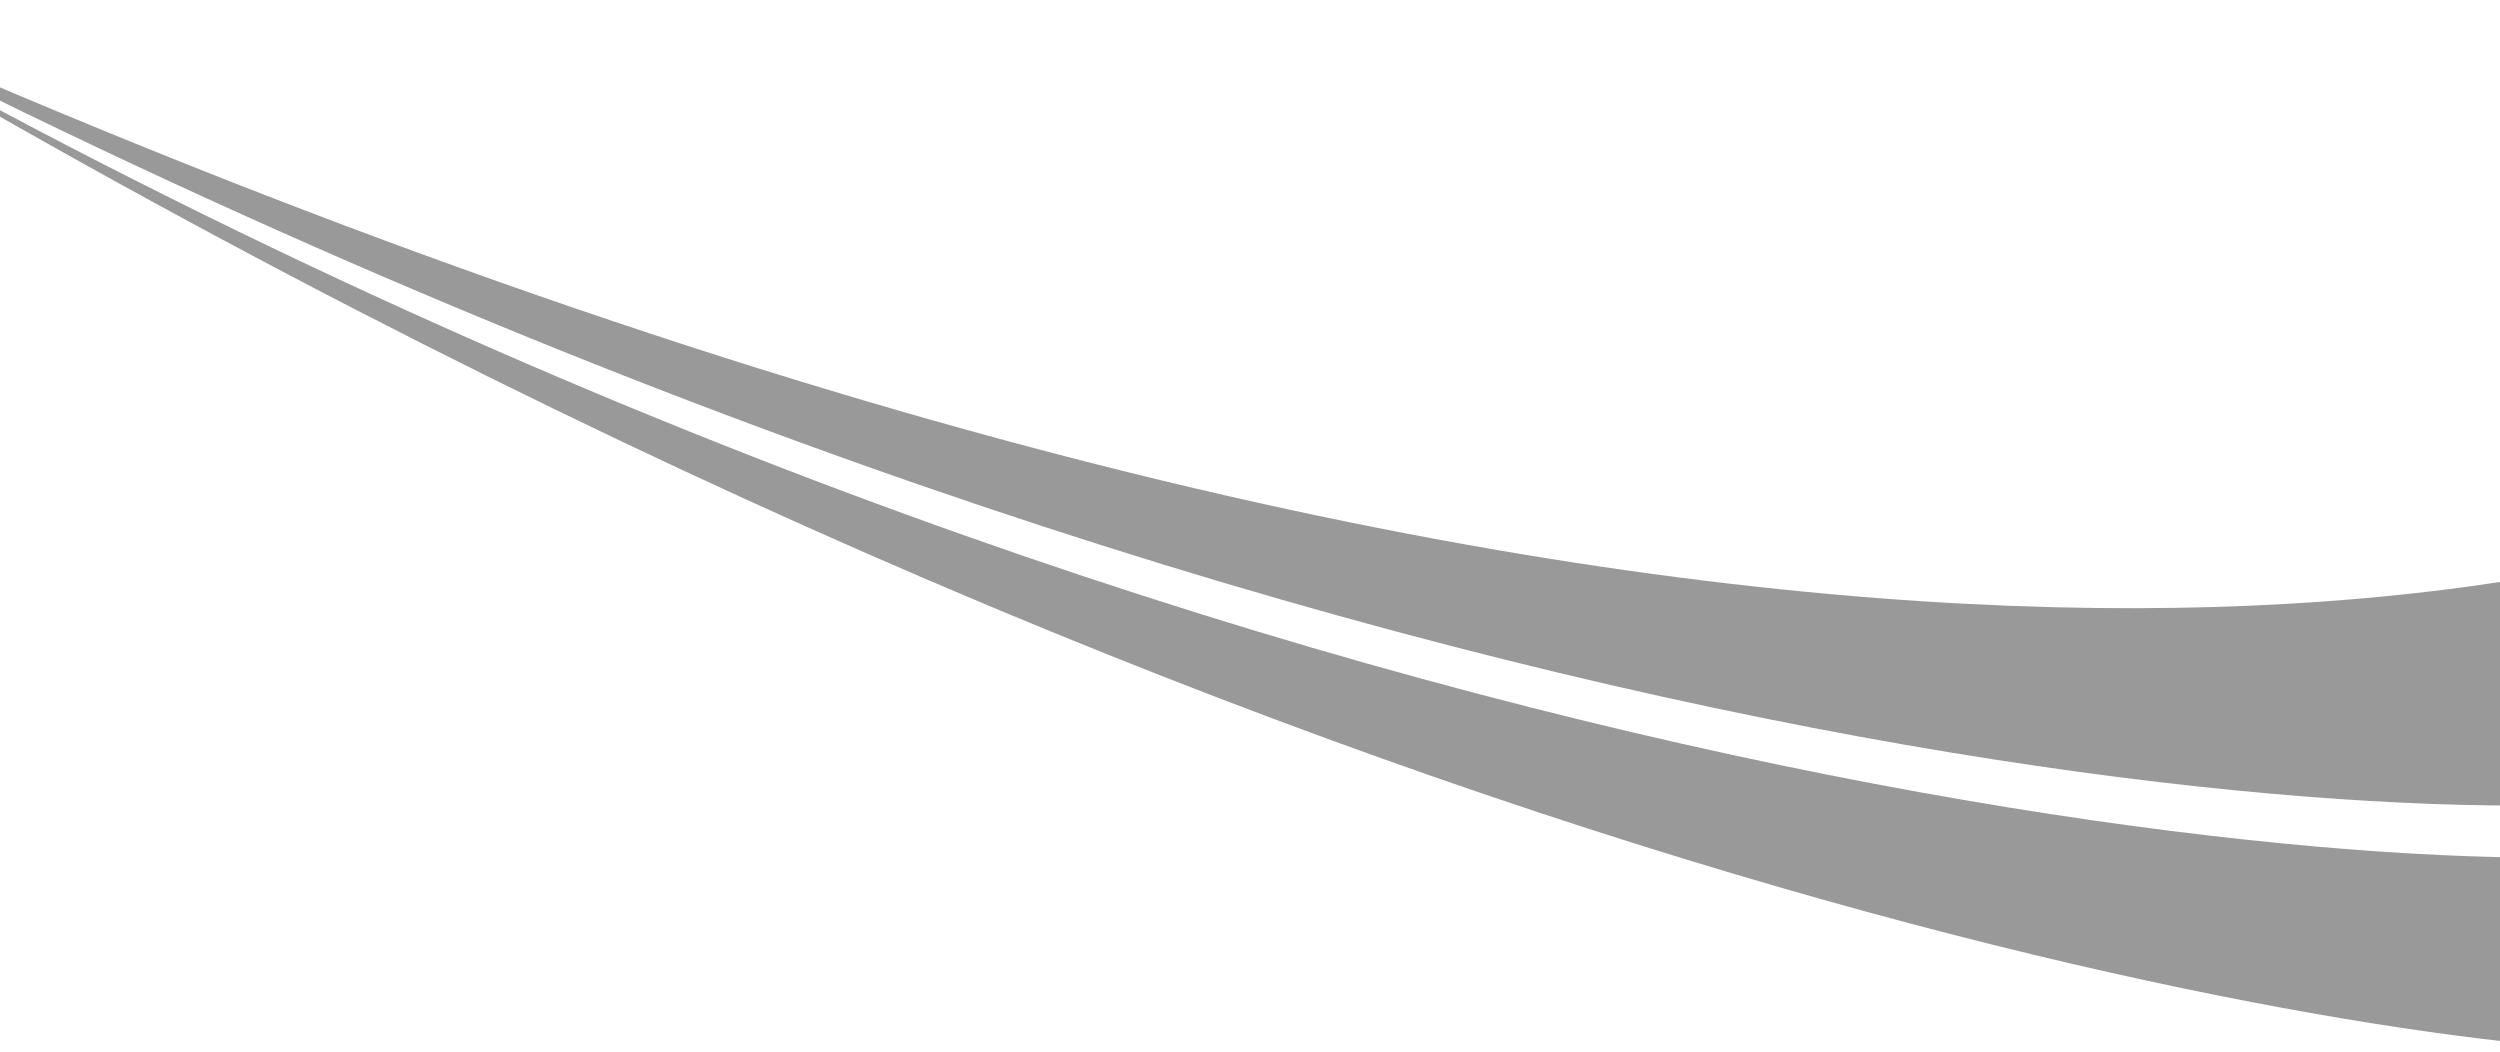 <svg width="1440" height="606" viewBox="0 0 1440 606" fill="none" xmlns="http://www.w3.org/2000/svg">
<path d="M-114.422 0.352C769.59 530.344 1417.34 608.792 1530.81 605.336L1559.58 486.068C1452.81 516.296 725.423 480.959 -114.422 0.352Z" fill="black" fill-opacity="0.4"/>
<path d="M-114.422 0.352C813.954 482.227 1482.22 484.214 1570.5 452.671L1605.83 294.351C1488.04 337.737 969.675 487.726 -114.422 0.352Z" fill="black" fill-opacity="0.4"/>
</svg>
